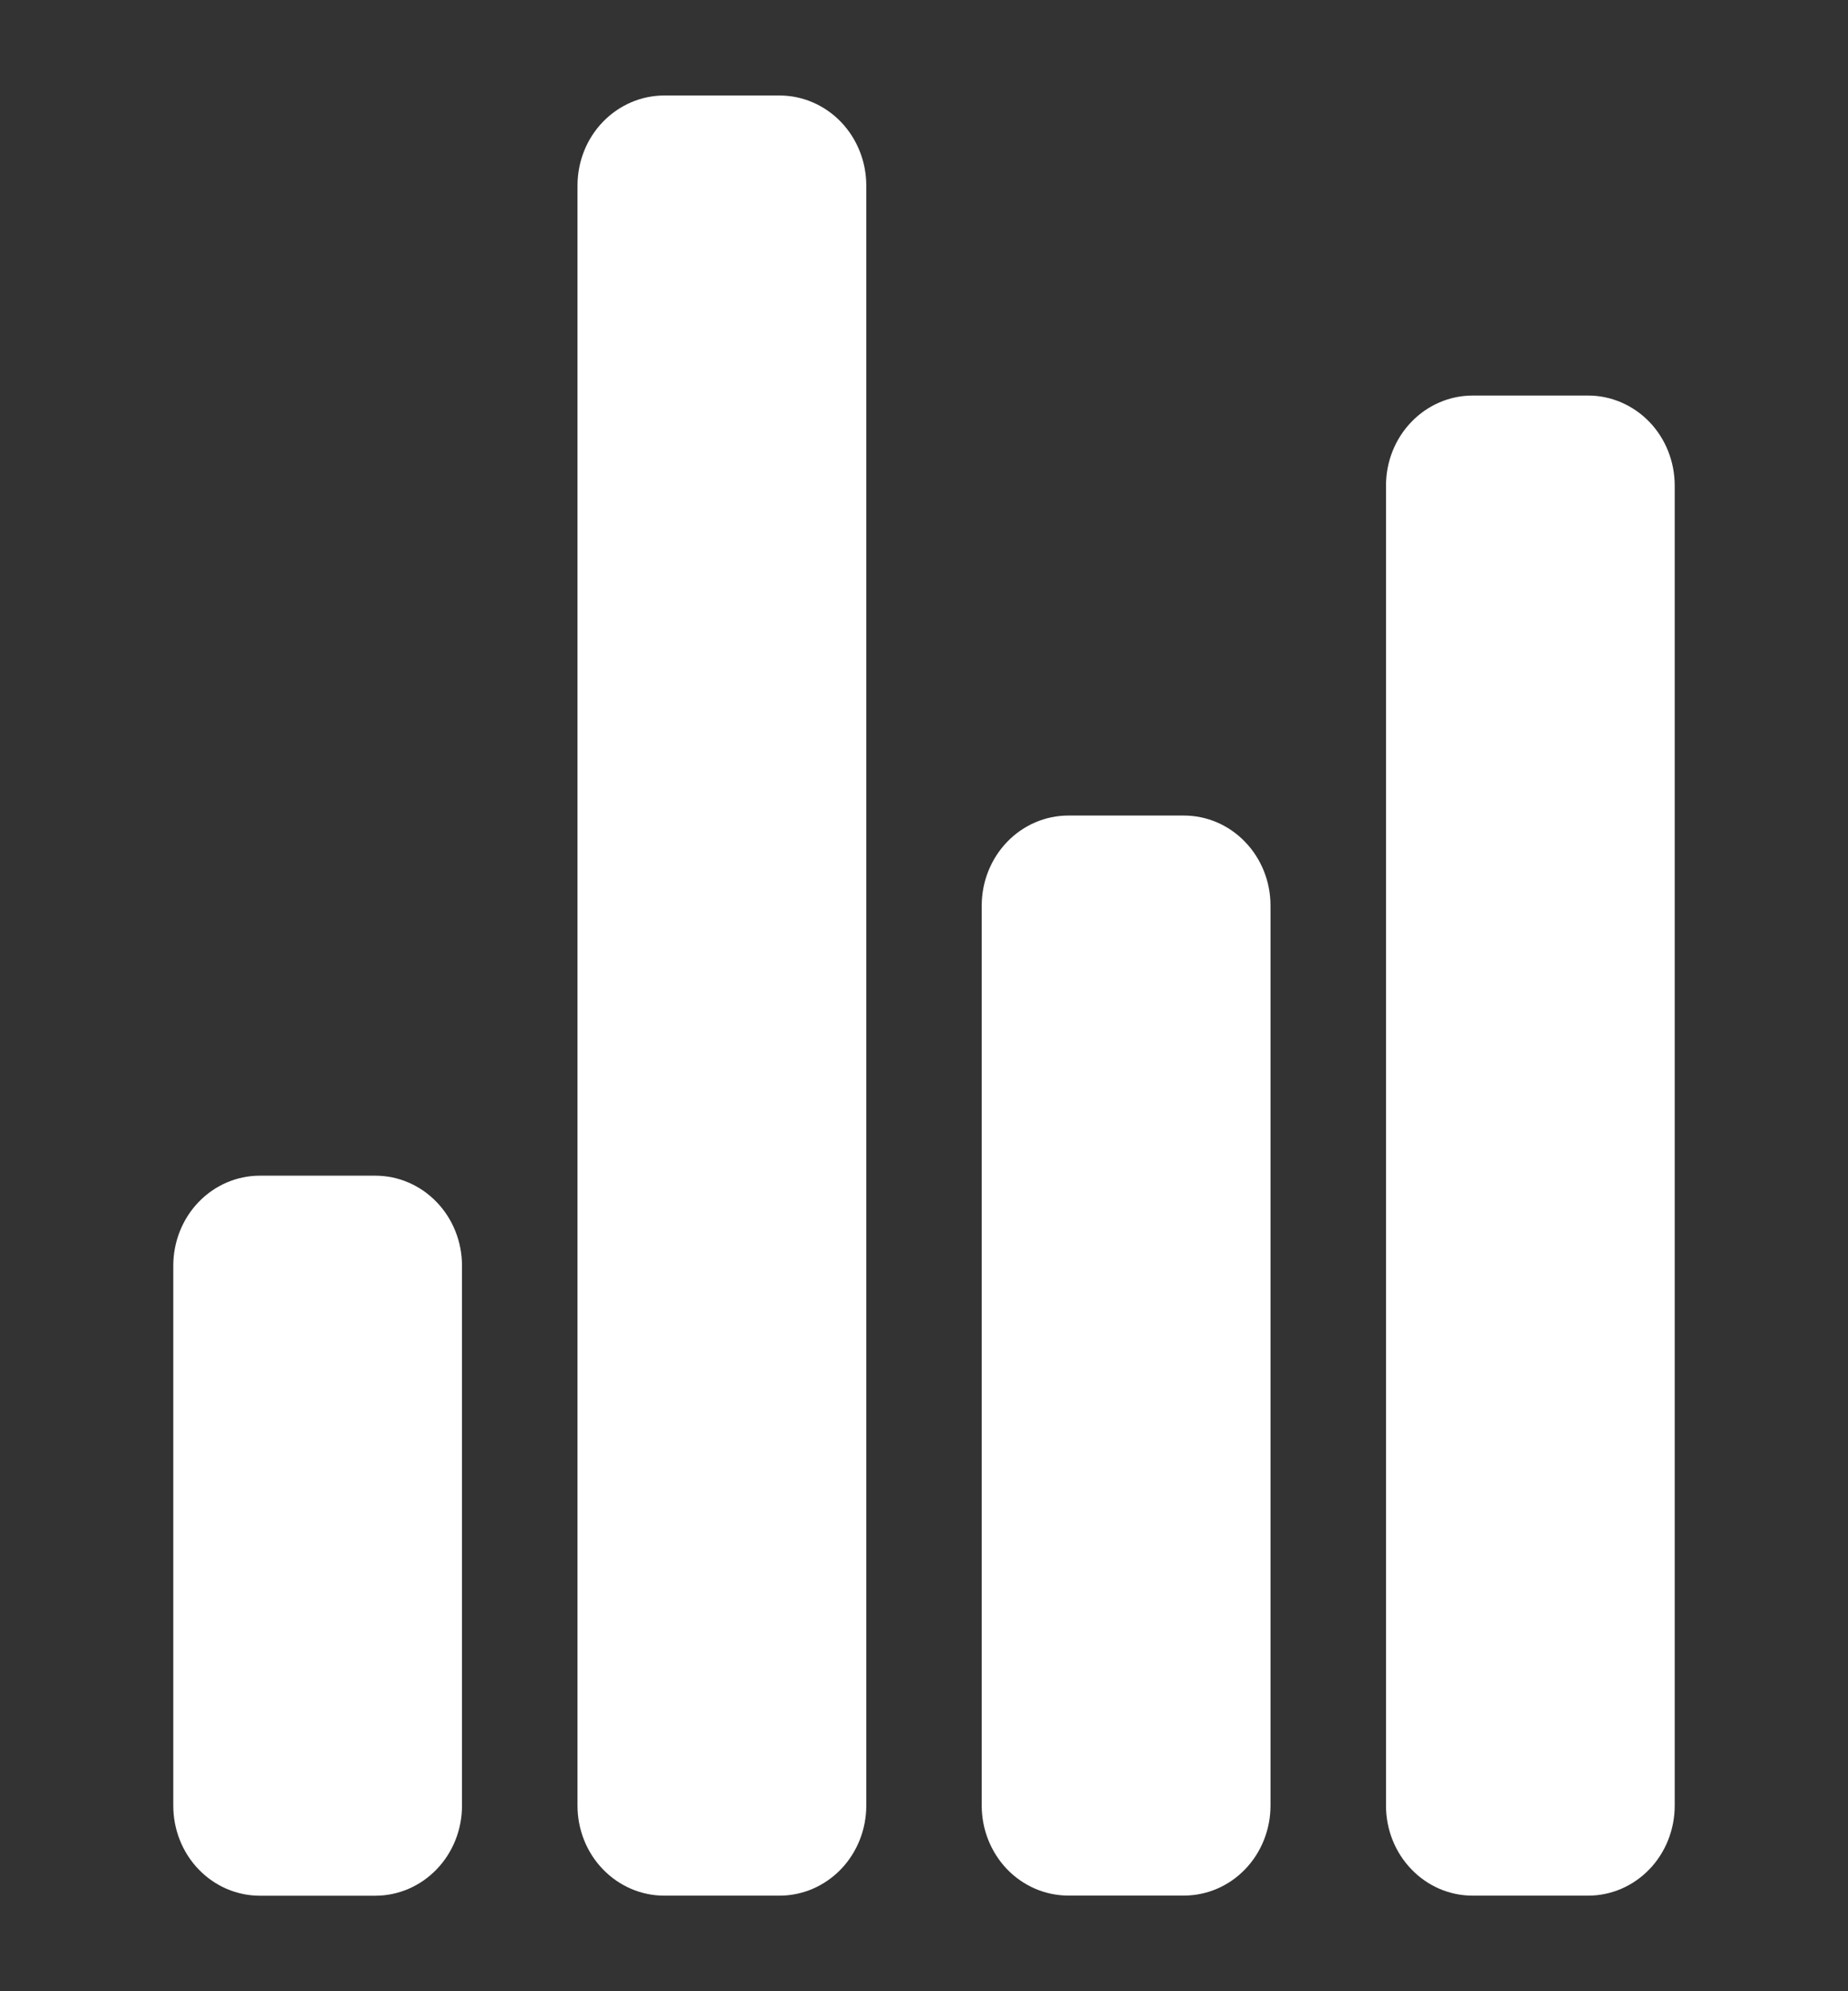 <svg width="26" height="28" viewBox="0 0 26 28" fill="none" xmlns="http://www.w3.org/2000/svg">
<rect x="0" y="0" width="26" height="28" fill="#333333" stroke="none"/>
<path d="M5.281 26.657H3.656C3.333 26.657 3.023 26.524 2.794 26.286C2.566 26.049 2.438 25.727 2.438 25.391V17.798C2.438 17.462 2.566 17.14 2.794 16.903C3.023 16.665 3.333 16.532 3.656 16.532H5.281C5.604 16.532 5.914 16.665 6.143 16.903C6.372 17.14 6.5 17.462 6.5 17.798V25.391C6.5 25.727 6.372 26.049 6.143 26.286C5.914 26.524 5.604 26.657 5.281 26.657Z" fill="white"/>
<path d="M16.656 26.655H15.031C14.708 26.655 14.398 26.522 14.169 26.285C13.941 26.047 13.812 25.726 13.812 25.39V12.734C13.812 12.398 13.941 12.076 14.169 11.839C14.398 11.601 14.708 11.468 15.031 11.468H16.656C16.98 11.468 17.29 11.601 17.518 11.839C17.747 12.076 17.875 12.398 17.875 12.734V25.39C17.875 25.726 17.747 26.047 17.518 26.285C17.29 26.522 16.98 26.655 16.656 26.655Z" fill="white"/>
<path d="M22.344 26.656H20.719C20.395 26.656 20.085 26.523 19.857 26.285C19.628 26.048 19.5 25.726 19.5 25.39V6.828C19.5 6.492 19.628 6.17 19.857 5.933C20.085 5.696 20.395 5.562 20.719 5.562H22.344C22.667 5.562 22.977 5.696 23.206 5.933C23.434 6.17 23.562 6.492 23.562 6.828V25.39C23.562 25.726 23.434 26.048 23.206 26.285C22.977 26.523 22.667 26.656 22.344 26.656Z" fill="white"/>
<path d="M10.969 26.656H9.344C9.021 26.656 8.711 26.522 8.482 26.285C8.253 26.048 8.125 25.726 8.125 25.39V2.609C8.125 2.273 8.253 1.951 8.482 1.714C8.711 1.477 9.021 1.343 9.344 1.343H10.969C11.292 1.343 11.602 1.477 11.831 1.714C12.059 1.951 12.188 2.273 12.188 2.609V25.39C12.188 25.726 12.059 26.048 11.831 26.285C11.602 26.522 11.292 26.656 10.969 26.656Z" fill="white"/>
</svg>

